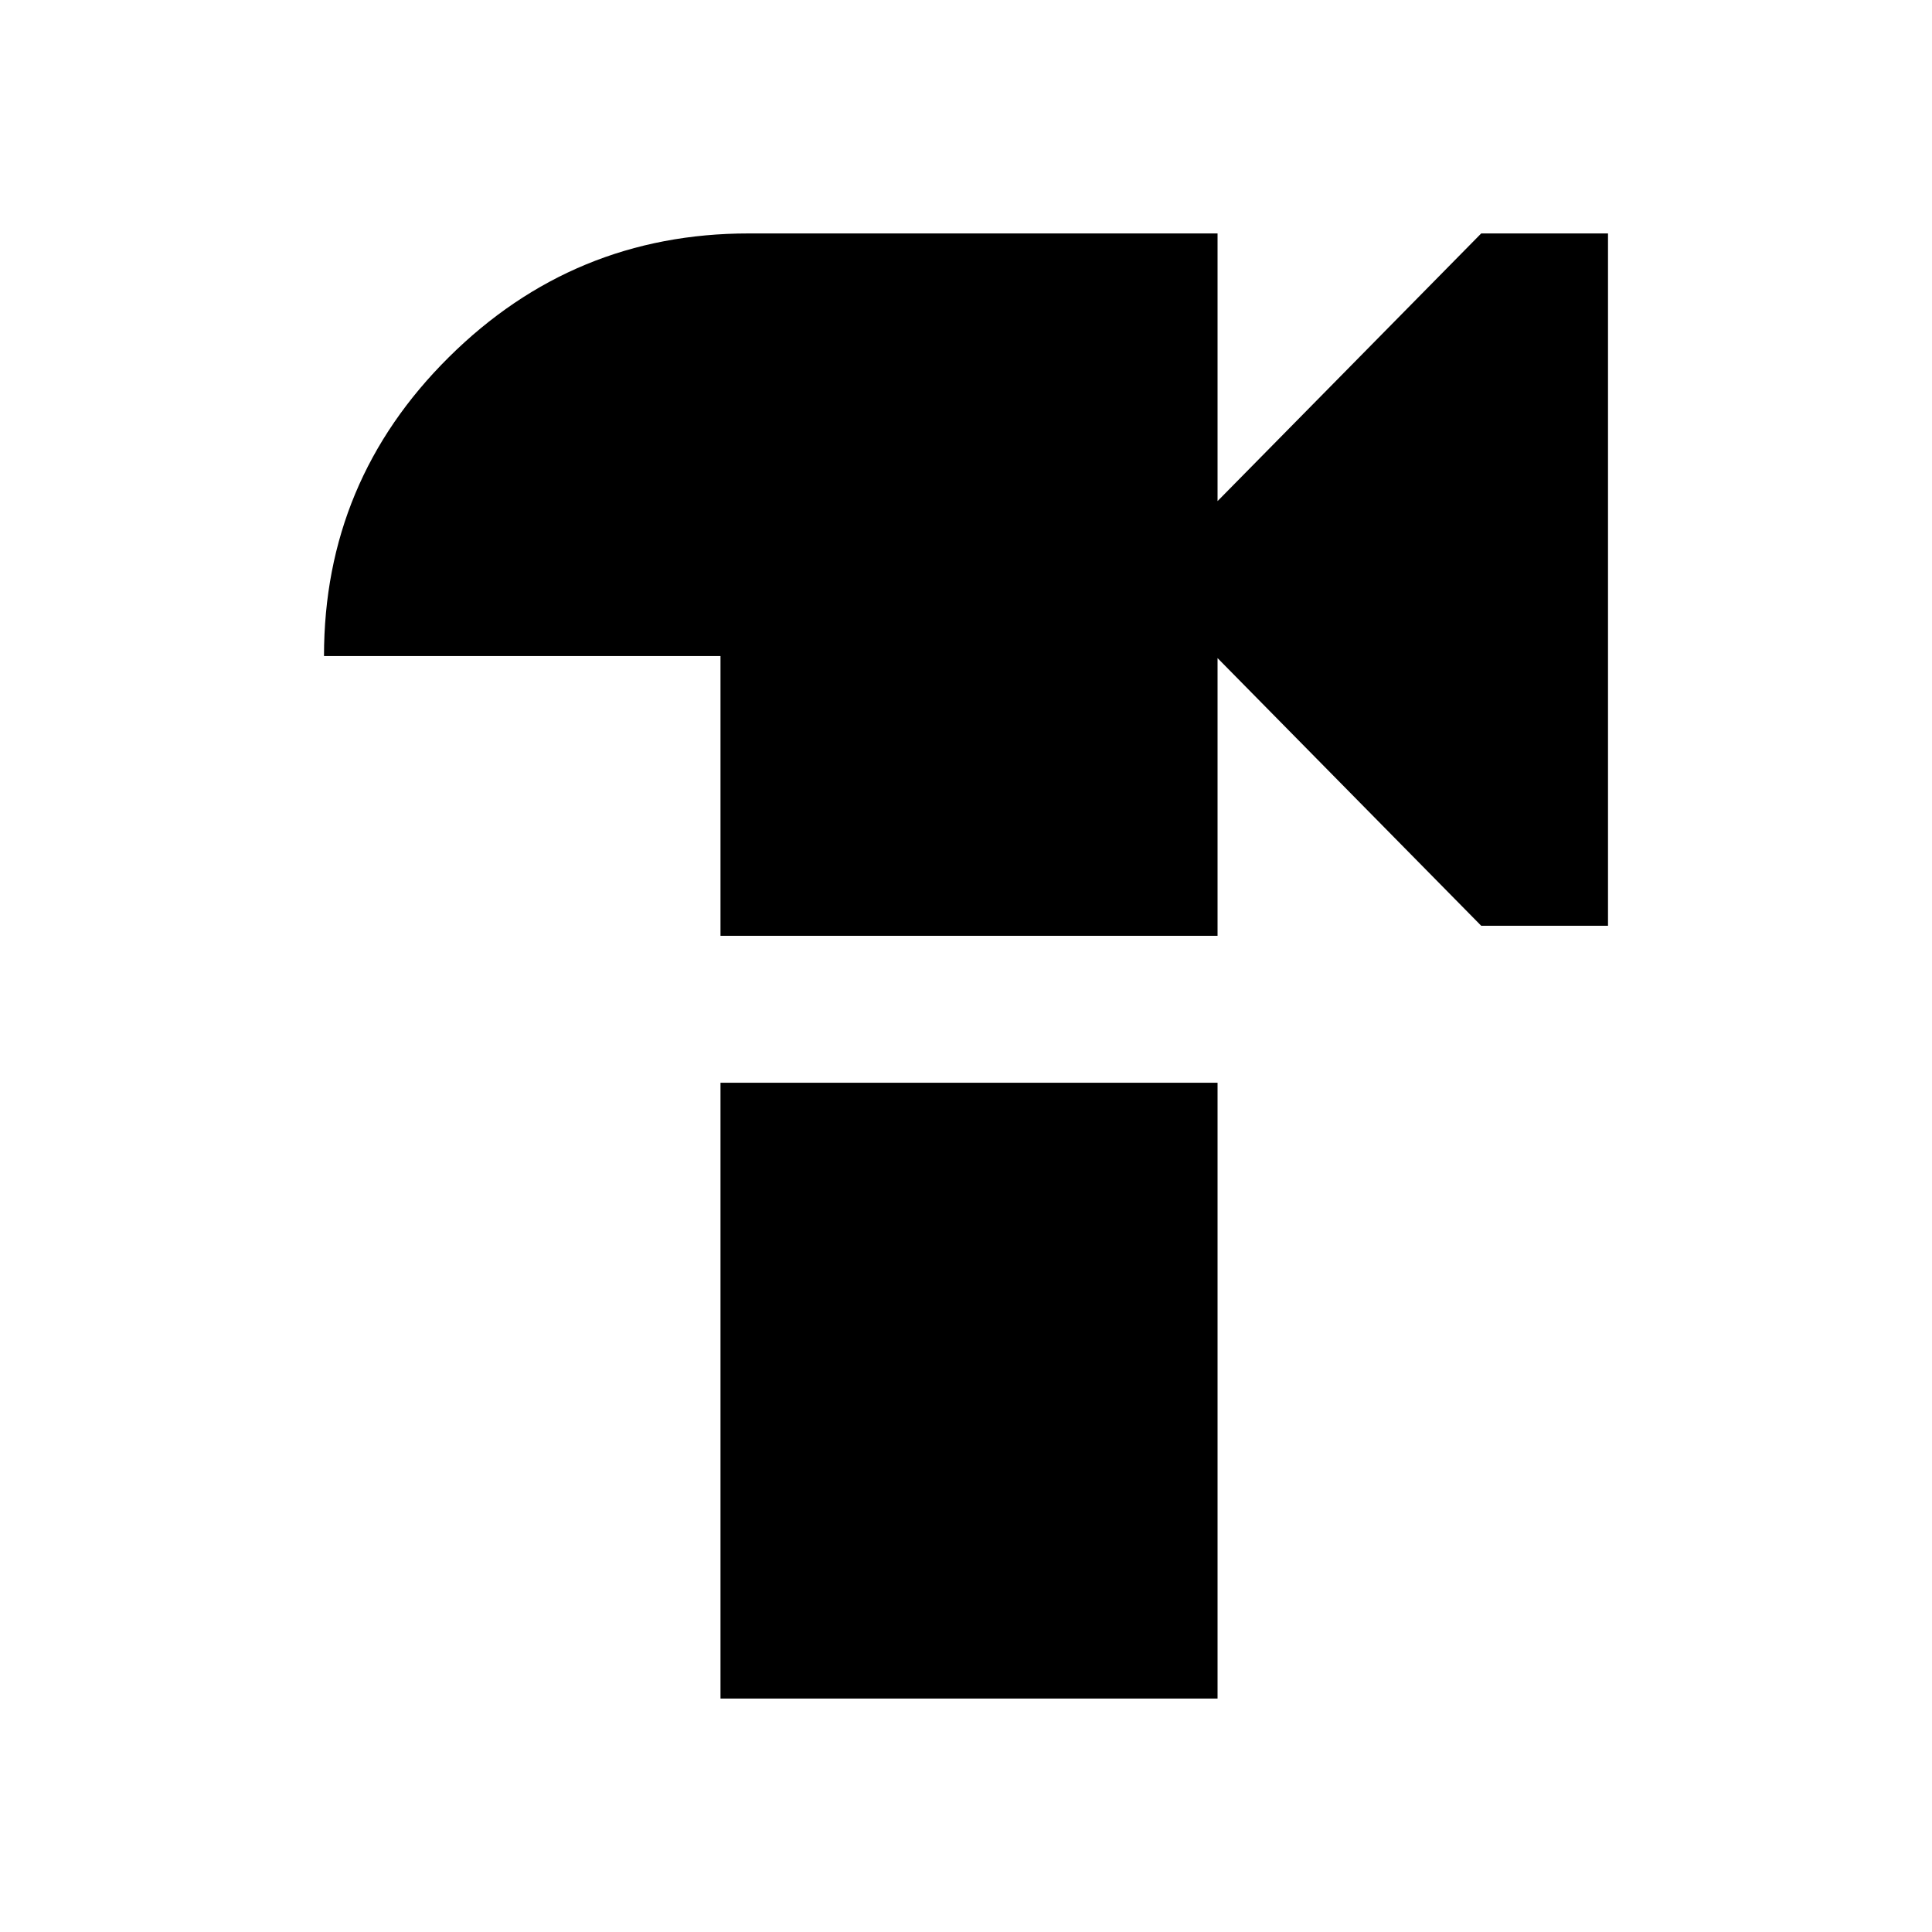 <svg xmlns="http://www.w3.org/2000/svg" height="40" width="40"><path d="m30.667 19.167-5.459-5.542v5.75H14.917v-5.792H6.708q0-3.625 2.584-6.187 2.583-2.563 6.208-2.563h9.708v5.542l5.459-5.542h2.625v14.334Zm-15.75 16v-12.75h10.291v12.75Z"/></svg>